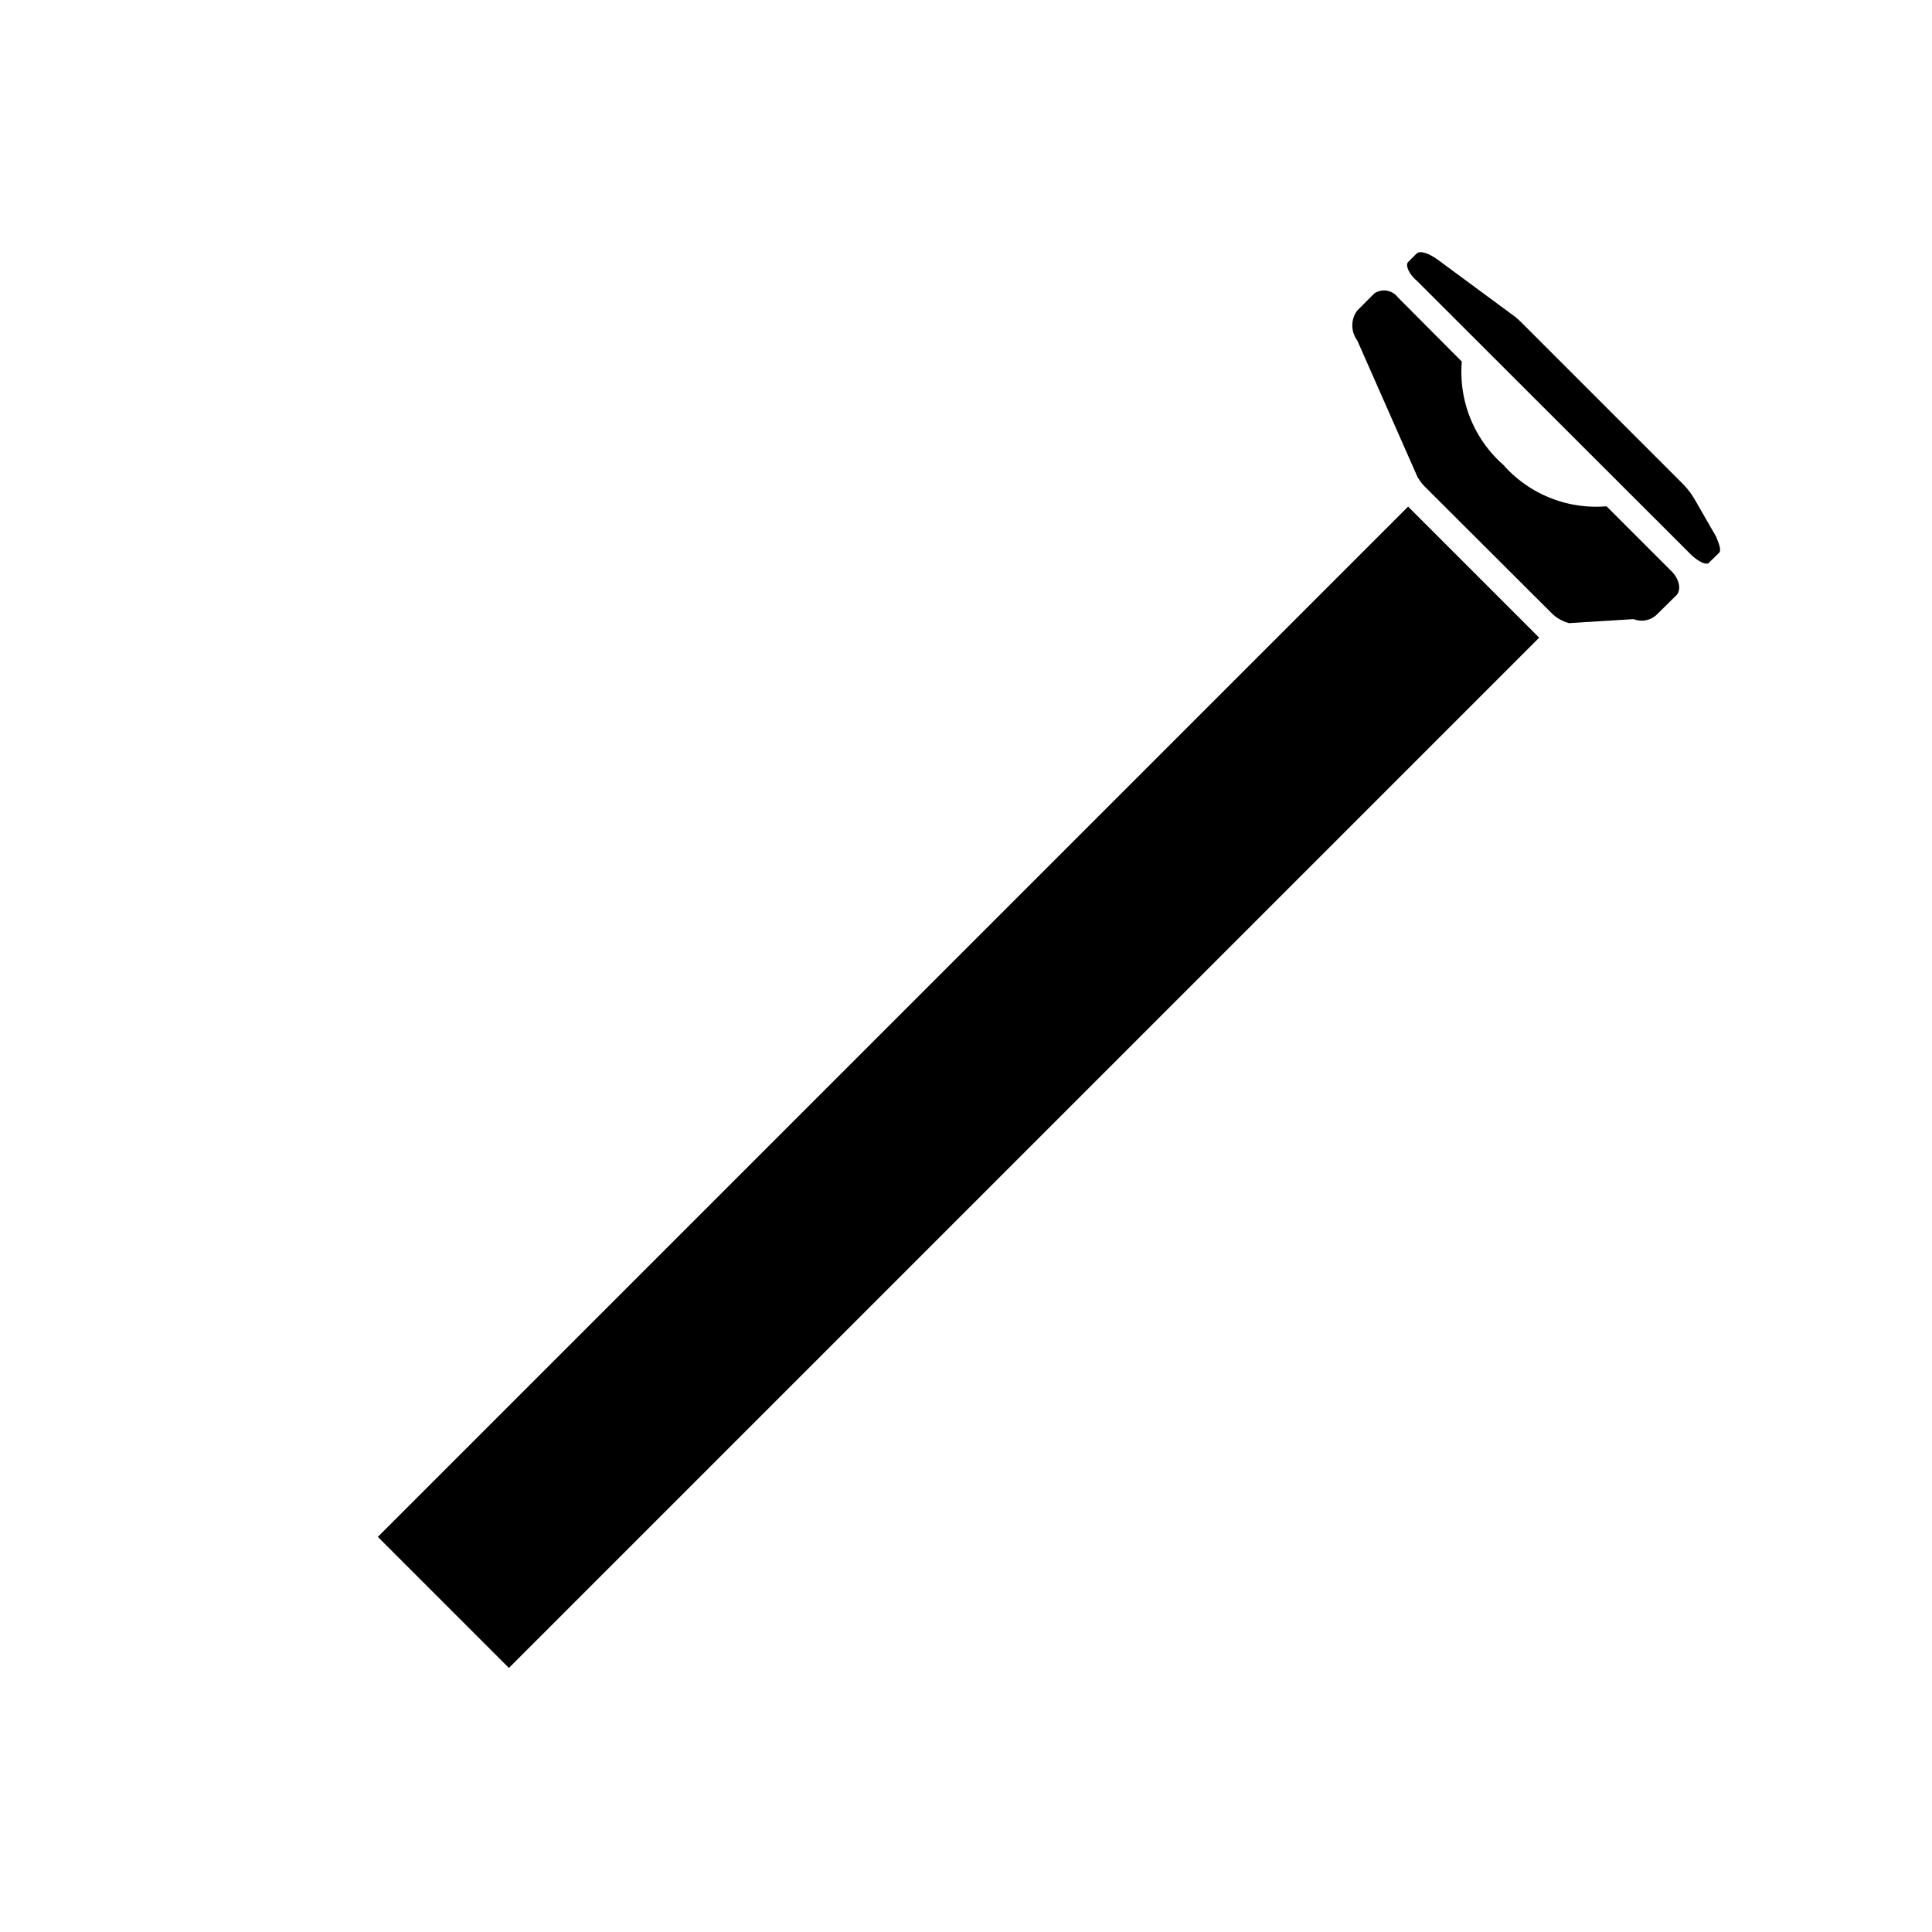 <svg id="Vrstva_1" data-name="Vrstva 1" xmlns="http://www.w3.org/2000/svg" viewBox="0 0 72.24 72.24"><path d="M63.19,20.7c.29.29.61.45.71.34l.38-.37c.09-.1,0-.32-.11-.6l-.8-1.39a2.89,2.89,0,0,0-.48-.62l-6-6a2.8,2.8,0,0,0-.38-.32l-2.71-2c-.38-.28-.7-.38-.83-.26l-.32.32c-.1.1,0,.42.34.71Z"/><path d="M58.67,23.3l2.41-.15a.83.83,0,0,0,.85-.15l.75-.74c.2-.21.11-.61-.18-.9l-2.43-2.43a4.62,4.62,0,0,1-3.86-1.55,4.62,4.62,0,0,1-1.55-3.86l-2.39-2.4a.65.65,0,0,0-.88-.15l-.64.64a.94.94,0,0,0,0,1.12L53,17.83a1.85,1.85,0,0,0,.3.39L58,22.91A1.47,1.47,0,0,0,58.67,23.3Z"/><rect x="8.6" y="37.19" width="54.48" height="6.93" transform="translate(-18.25 37.25) rotate(-45)"/></svg>